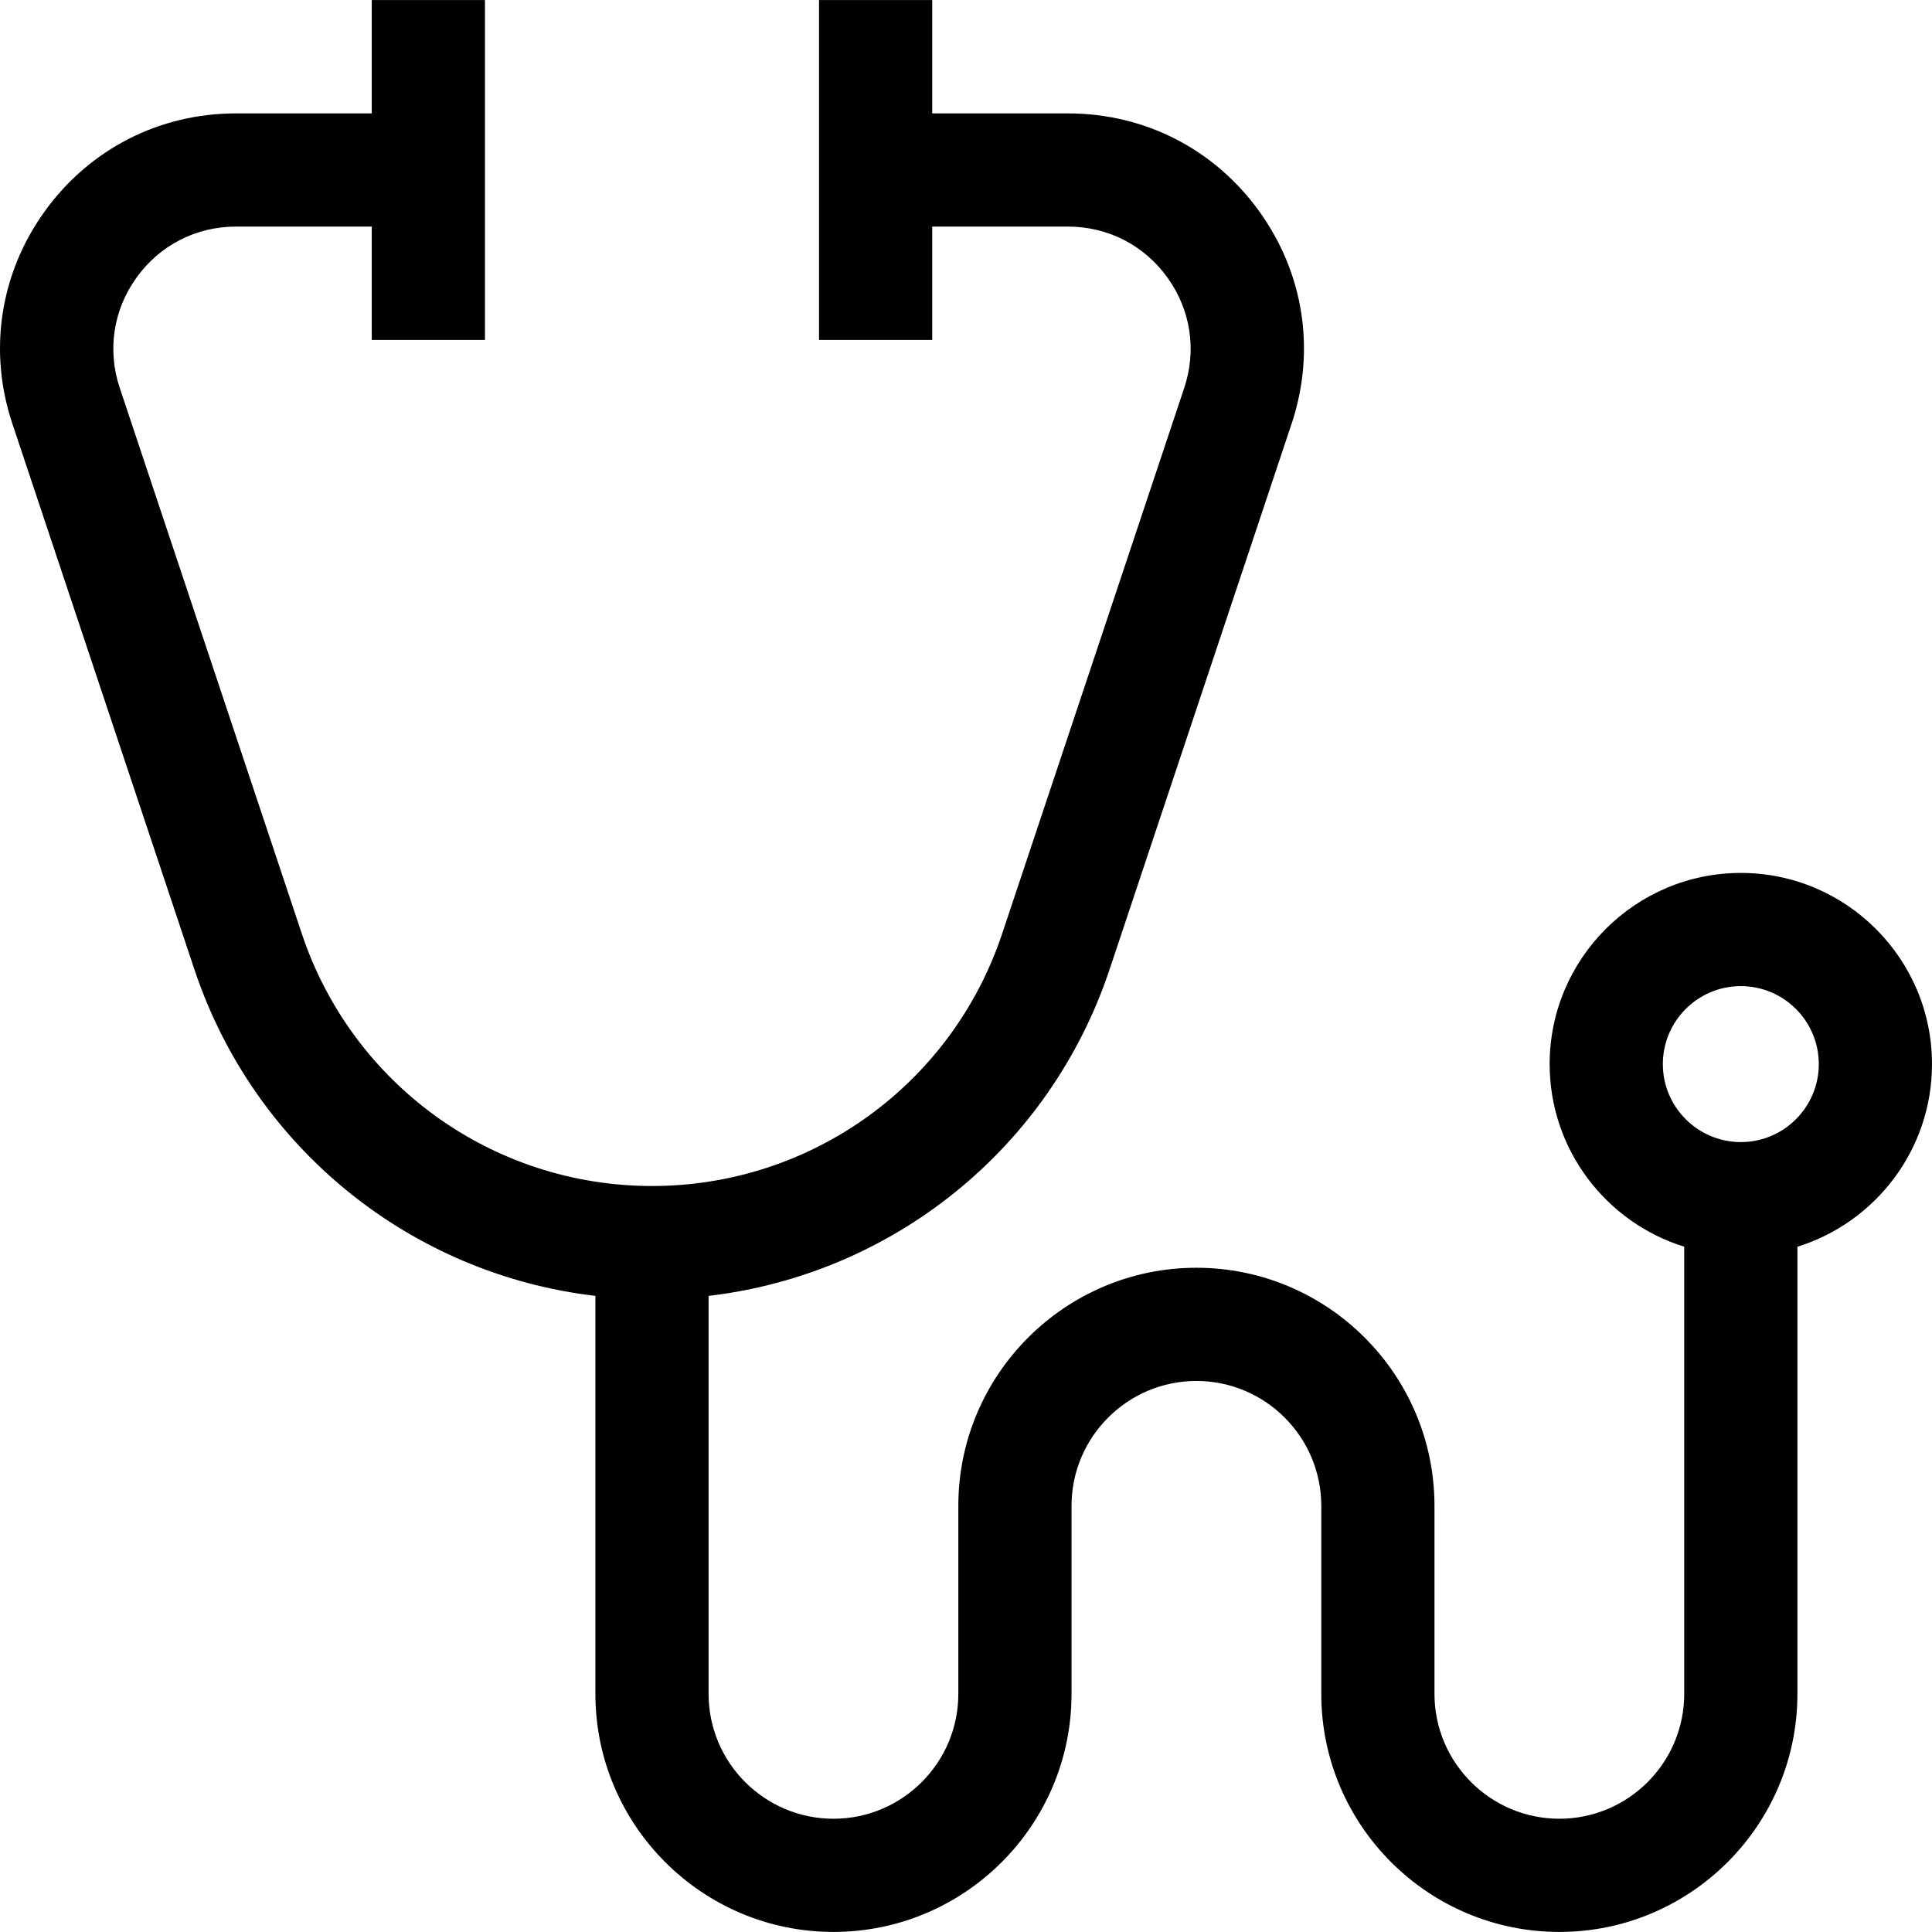 <?xml version="1.0" encoding="iso-8859-1"?>
<!-- Generator: Adobe Illustrator 21.0.0, SVG Export Plug-In . SVG Version: 6.00 Build 0)  -->
<svg version="1.1" id="Capa_1" xmlns="http://www.w3.org/2000/svg" xmlns:xlink="http://www.w3.org/1999/xlink" x="0px" y="0px"
	 viewBox="0 0 512.001 512.001" style="enable-background:new 0 0 512.001 512.001;" xml:space="preserve">
<g>
	<g>
		<path d="M461.337,231.335c-27.936,0-50.663,22.728-50.663,50.664c0,22.716,15.028,41.987,35.664,48.396v118.499
			c0,18.248-14.846,33.093-33.093,33.093c-18.247,0-33.093-14.845-33.093-33.093v-49.831c0-34.789-28.303-63.091-63.092-63.091
			c-34.789,0-63.091,28.302-63.091,63.091v49.831c0,18.248-14.845,33.093-33.093,33.093c-18.248,0-33.093-14.845-33.093-33.093
			v-105.47c48.78-5.721,90.425-39.033,106.258-86.494l48.249-144.631c6.433-19.284,3.306-39.804-8.578-56.297
			c-11.885-16.493-30.359-25.951-50.688-25.951H247.05V0.016h-29.998v90.067h29.998V60.049h35.973
			c10.567,0,20.173,4.917,26.35,13.491c6.179,8.573,7.805,19.241,4.46,29.265l-48.249,144.631
			c-13.342,39.998-50.636,66.87-92.799,66.87c-42.163,0-79.457-26.873-92.8-66.87L31.735,102.806
			c-3.344-10.025-1.719-20.692,4.459-29.266c6.179-8.574,15.783-13.491,26.351-13.491h35.976v30.034h29.998V0.016H98.521V30.05
			H62.545c-20.329,0-38.805,9.459-50.689,25.952C-0.028,72.495-3.155,93.014,3.278,112.299L51.527,256.93
			c15.833,47.461,57.478,80.774,106.258,86.494v105.47c0,34.789,28.302,63.091,63.091,63.091c34.789,0,63.091-28.302,63.091-63.091
			v-49.831c0-18.248,14.846-33.093,33.093-33.093c18.248,0,33.094,14.845,33.094,33.093v49.831
			c0,34.789,28.302,63.091,63.091,63.091c34.789,0,63.091-28.302,63.091-63.091V330.395c20.635-6.409,35.664-25.679,35.664-48.396
			C512.001,254.062,489.273,231.335,461.337,231.335z M461.337,302.664c-11.395,0-20.665-9.27-20.665-20.666
			s9.27-20.666,20.665-20.666c11.394,0,20.666,9.27,20.666,20.666S472.731,302.664,461.337,302.664z"/>
	</g>
</g>
<g>
</g>
<g>
</g>
<g>
</g>
<g>
</g>
<g>
</g>
<g>
</g>
<g>
</g>
<g>
</g>
<g>
</g>
<g>
</g>
<g>
</g>
<g>
</g>
<g>
</g>
<g>
</g>
<g>
</g>
</svg>
